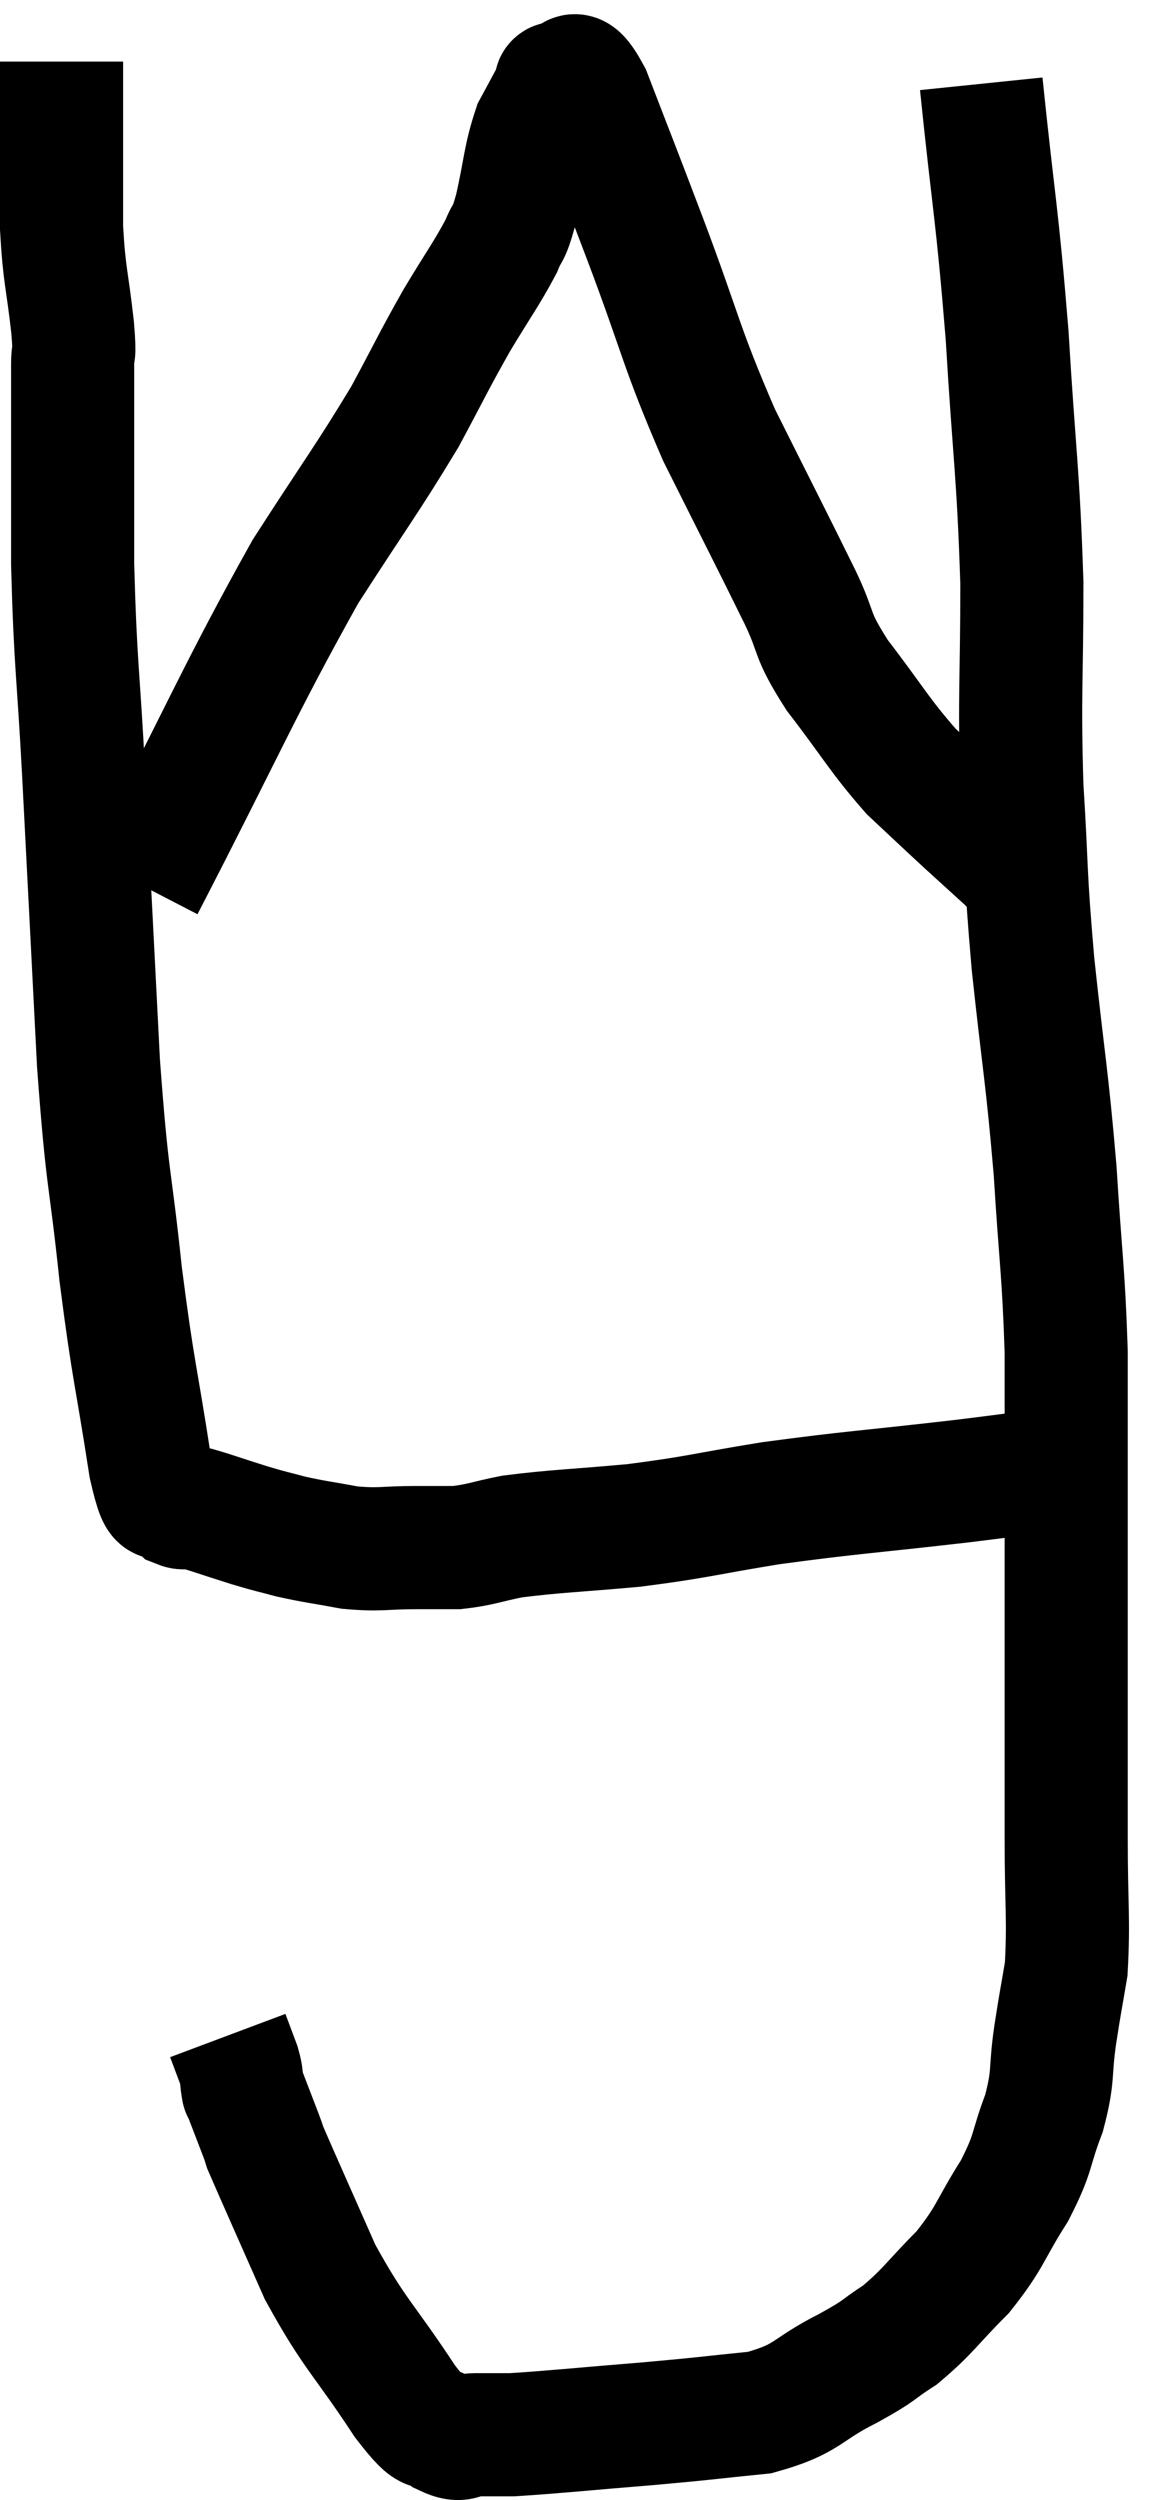 <svg xmlns="http://www.w3.org/2000/svg" viewBox="20.12 3.86 18.86 40.58" width="18.86" height="40.58"><path d="M 36.06 5.22 C 36.27 7.26, 36.315 7.275, 36.48 9.3 C 36.6 11.31, 36.66 11.49, 36.72 13.32 C 36.72 14.97, 36.675 15.075, 36.72 16.62 C 36.81 18.06, 36.765 17.94, 36.9 19.5 C 37.08 21.18, 37.125 21.285, 37.26 22.86 C 37.35 24.33, 37.395 24.45, 37.44 25.8 C 37.44 27.03, 37.44 27.195, 37.44 28.26 C 37.44 29.16, 37.44 29.175, 37.44 30.06 C 37.44 30.93, 37.44 30.885, 37.44 31.8 C 37.44 32.76, 37.44 32.715, 37.44 33.72 C 37.44 34.77, 37.485 35.025, 37.44 35.82 C 37.35 36.36, 37.35 36.315, 37.26 36.9 C 37.17 37.53, 37.245 37.53, 37.08 38.16 C 36.84 38.79, 36.93 38.775, 36.6 39.42 C 36.18 40.08, 36.225 40.155, 35.76 40.74 C 35.25 41.25, 35.205 41.37, 34.74 41.76 C 34.32 42.03, 34.47 41.985, 33.9 42.3 C 33.18 42.66, 33.27 42.795, 32.46 43.02 C 31.56 43.11, 31.665 43.11, 30.66 43.2 C 29.55 43.29, 29.145 43.335, 28.44 43.38 C 28.14 43.38, 28.11 43.38, 27.84 43.38 C 27.6 43.38, 27.645 43.515, 27.36 43.38 C 27.03 43.11, 27.21 43.5, 26.7 42.84 C 26.01 41.79, 25.89 41.775, 25.32 40.74 C 24.87 39.72, 24.66 39.255, 24.42 38.7 C 24.39 38.61, 24.45 38.76, 24.36 38.52 C 24.21 38.13, 24.135 37.935, 24.06 37.74 C 24.06 37.74, 24.075 37.83, 24.06 37.74 C 24.03 37.56, 24.06 37.59, 24 37.38 C 23.91 37.14, 23.865 37.02, 23.82 36.9 L 23.82 36.9" fill="none" stroke="black" stroke-width="2"></path><path d="M 37.98 27.6 C 36.87 27.75, 37.095 27.735, 35.76 27.9 C 34.2 28.08, 33.975 28.08, 32.64 28.26 C 31.53 28.44, 31.47 28.485, 30.42 28.62 C 29.43 28.71, 29.16 28.71, 28.44 28.8 C 27.99 28.89, 27.93 28.935, 27.54 28.98 C 27.21 28.98, 27.315 28.98, 26.88 28.98 C 26.34 28.98, 26.31 29.025, 25.8 28.98 C 25.32 28.89, 25.245 28.89, 24.84 28.8 C 24.51 28.71, 24.585 28.74, 24.18 28.62 C 23.7 28.47, 23.505 28.395, 23.22 28.32 C 23.13 28.32, 23.115 28.35, 23.04 28.32 C 22.98 28.26, 23.04 28.365, 22.92 28.2 C 22.74 27.93, 22.77 28.575, 22.56 27.66 C 22.32 26.1, 22.29 26.175, 22.08 24.54 C 21.9 22.83, 21.87 23.145, 21.72 21.12 C 21.6 18.78, 21.585 18.465, 21.48 16.44 C 21.39 14.73, 21.345 14.685, 21.3 13.02 C 21.3 11.4, 21.3 10.74, 21.3 9.78 C 21.3 9.48, 21.345 9.735, 21.3 9.18 C 21.21 8.37, 21.165 8.355, 21.12 7.56 C 21.12 6.78, 21.12 6.675, 21.12 6 C 21.12 5.43, 21.12 5.145, 21.12 4.86 L 21.12 4.86" fill="none" stroke="black" stroke-width="2"></path><path d="M 22.44 18.24 C 23.76 15.69, 24.015 15.045, 25.08 13.14 C 25.89 11.88, 26.085 11.64, 26.7 10.62 C 27.12 9.84, 27.15 9.75, 27.54 9.06 C 27.9 8.46, 28.02 8.31, 28.26 7.86 C 28.38 7.56, 28.365 7.74, 28.5 7.26 C 28.65 6.6, 28.635 6.435, 28.8 5.94 C 28.98 5.61, 29.055 5.46, 29.16 5.28 C 29.19 5.25, 29.085 5.19, 29.22 5.22 C 29.46 5.31, 29.355 4.77, 29.7 5.4 C 30.15 6.57, 30.075 6.36, 30.6 7.74 C 31.2 9.33, 31.17 9.465, 31.8 10.92 C 32.46 12.24, 32.64 12.585, 33.12 13.56 C 33.42 14.19, 33.27 14.115, 33.72 14.82 C 34.32 15.6, 34.395 15.78, 34.92 16.38 C 35.37 16.8, 35.43 16.86, 35.82 17.22 C 36.15 17.52, 36.315 17.67, 36.48 17.82 C 36.48 17.82, 36.435 17.775, 36.48 17.82 C 36.57 17.91, 36.615 17.955, 36.66 18 L 36.66 18" fill="none" stroke="black" stroke-width="2"></path></svg>